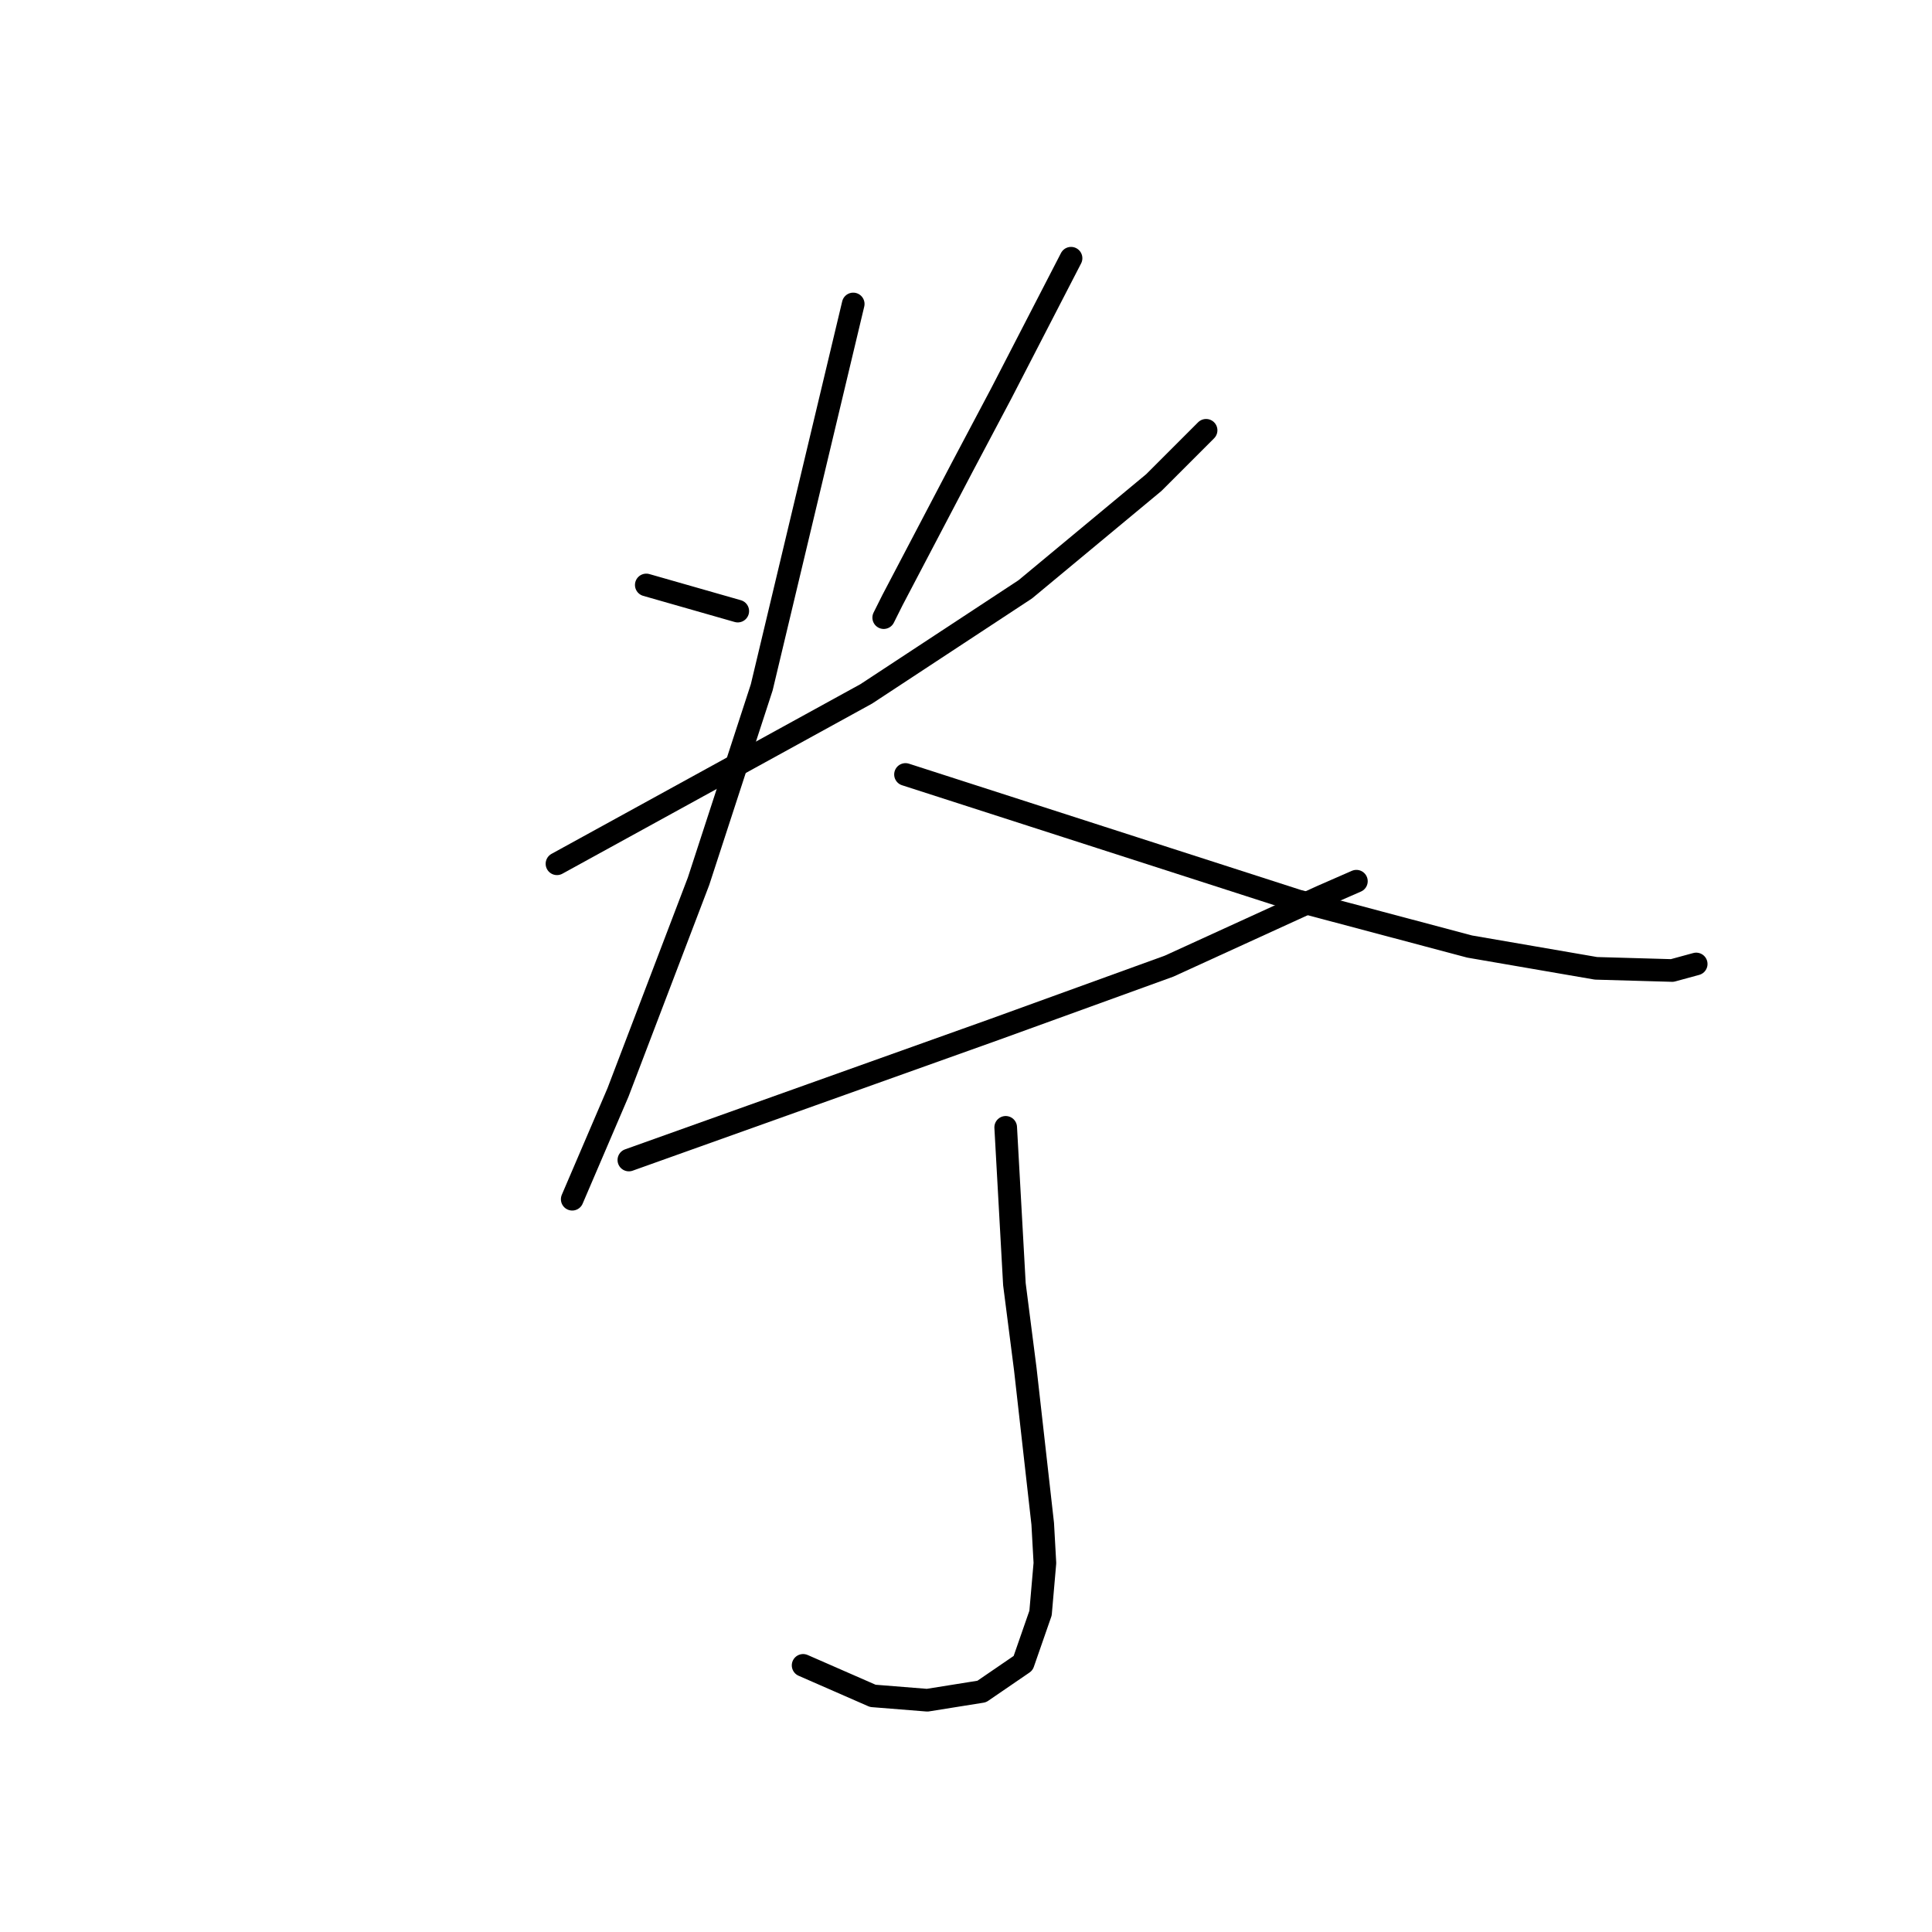 <?xml version="1.0" standalone="no"?>
    <svg width="256" height="256" xmlns="http://www.w3.org/2000/svg" version="1.1">
    <polyline stroke="black" stroke-width="3" stroke-linecap="round" fill="transparent" stroke-linejoin="round" points="85.636 77.51 91.697 79.242 97.758 80.974 97.758 80.974 " />
        <polyline stroke="black" stroke-width="3" stroke-linecap="round" fill="transparent" stroke-linejoin="round" points="141.919 34.216 137.301 43.163 132.683 52.111 127.487 61.924 118.251 79.53 117.097 81.839 117.097 81.839 " />
        <polyline stroke="black" stroke-width="3" stroke-linecap="round" fill="transparent" stroke-linejoin="round" points="73.802 114.455 94.295 103.198 114.787 91.941 135.857 78.087 152.887 63.944 159.814 57.017 159.814 57.017 " />
        <polyline stroke="black" stroke-width="3" stroke-linecap="round" fill="transparent" stroke-linejoin="round" points="113.056 40.277 106.995 65.676 100.933 91.076 92.563 116.764 81.884 144.761 75.823 158.903 75.823 158.903 " />
        <polyline stroke="black" stroke-width="3" stroke-linecap="round" fill="transparent" stroke-linejoin="round" points="119.983 102.621 145.959 110.991 171.936 119.361 194.738 125.422 211.478 128.309 221.58 128.597 224.755 127.731 224.755 127.731 " />
        <polyline stroke="black" stroke-width="3" stroke-linecap="round" fill="transparent" stroke-linejoin="round" points="83.327 153.708 107.572 145.049 131.817 136.39 154.907 128.02 175.111 118.784 179.729 116.764 179.729 116.764 " />
        <polyline stroke="black" stroke-width="3" stroke-linecap="round" fill="transparent" stroke-linejoin="round" points="133.26 149.379 133.837 159.769 134.414 170.16 135.857 181.417 138.166 201.909 138.455 207.105 137.878 213.743 135.569 220.381 130.085 224.134 122.869 225.288 115.653 224.711 106.417 220.67 106.417 220.67 " />
        </svg>
